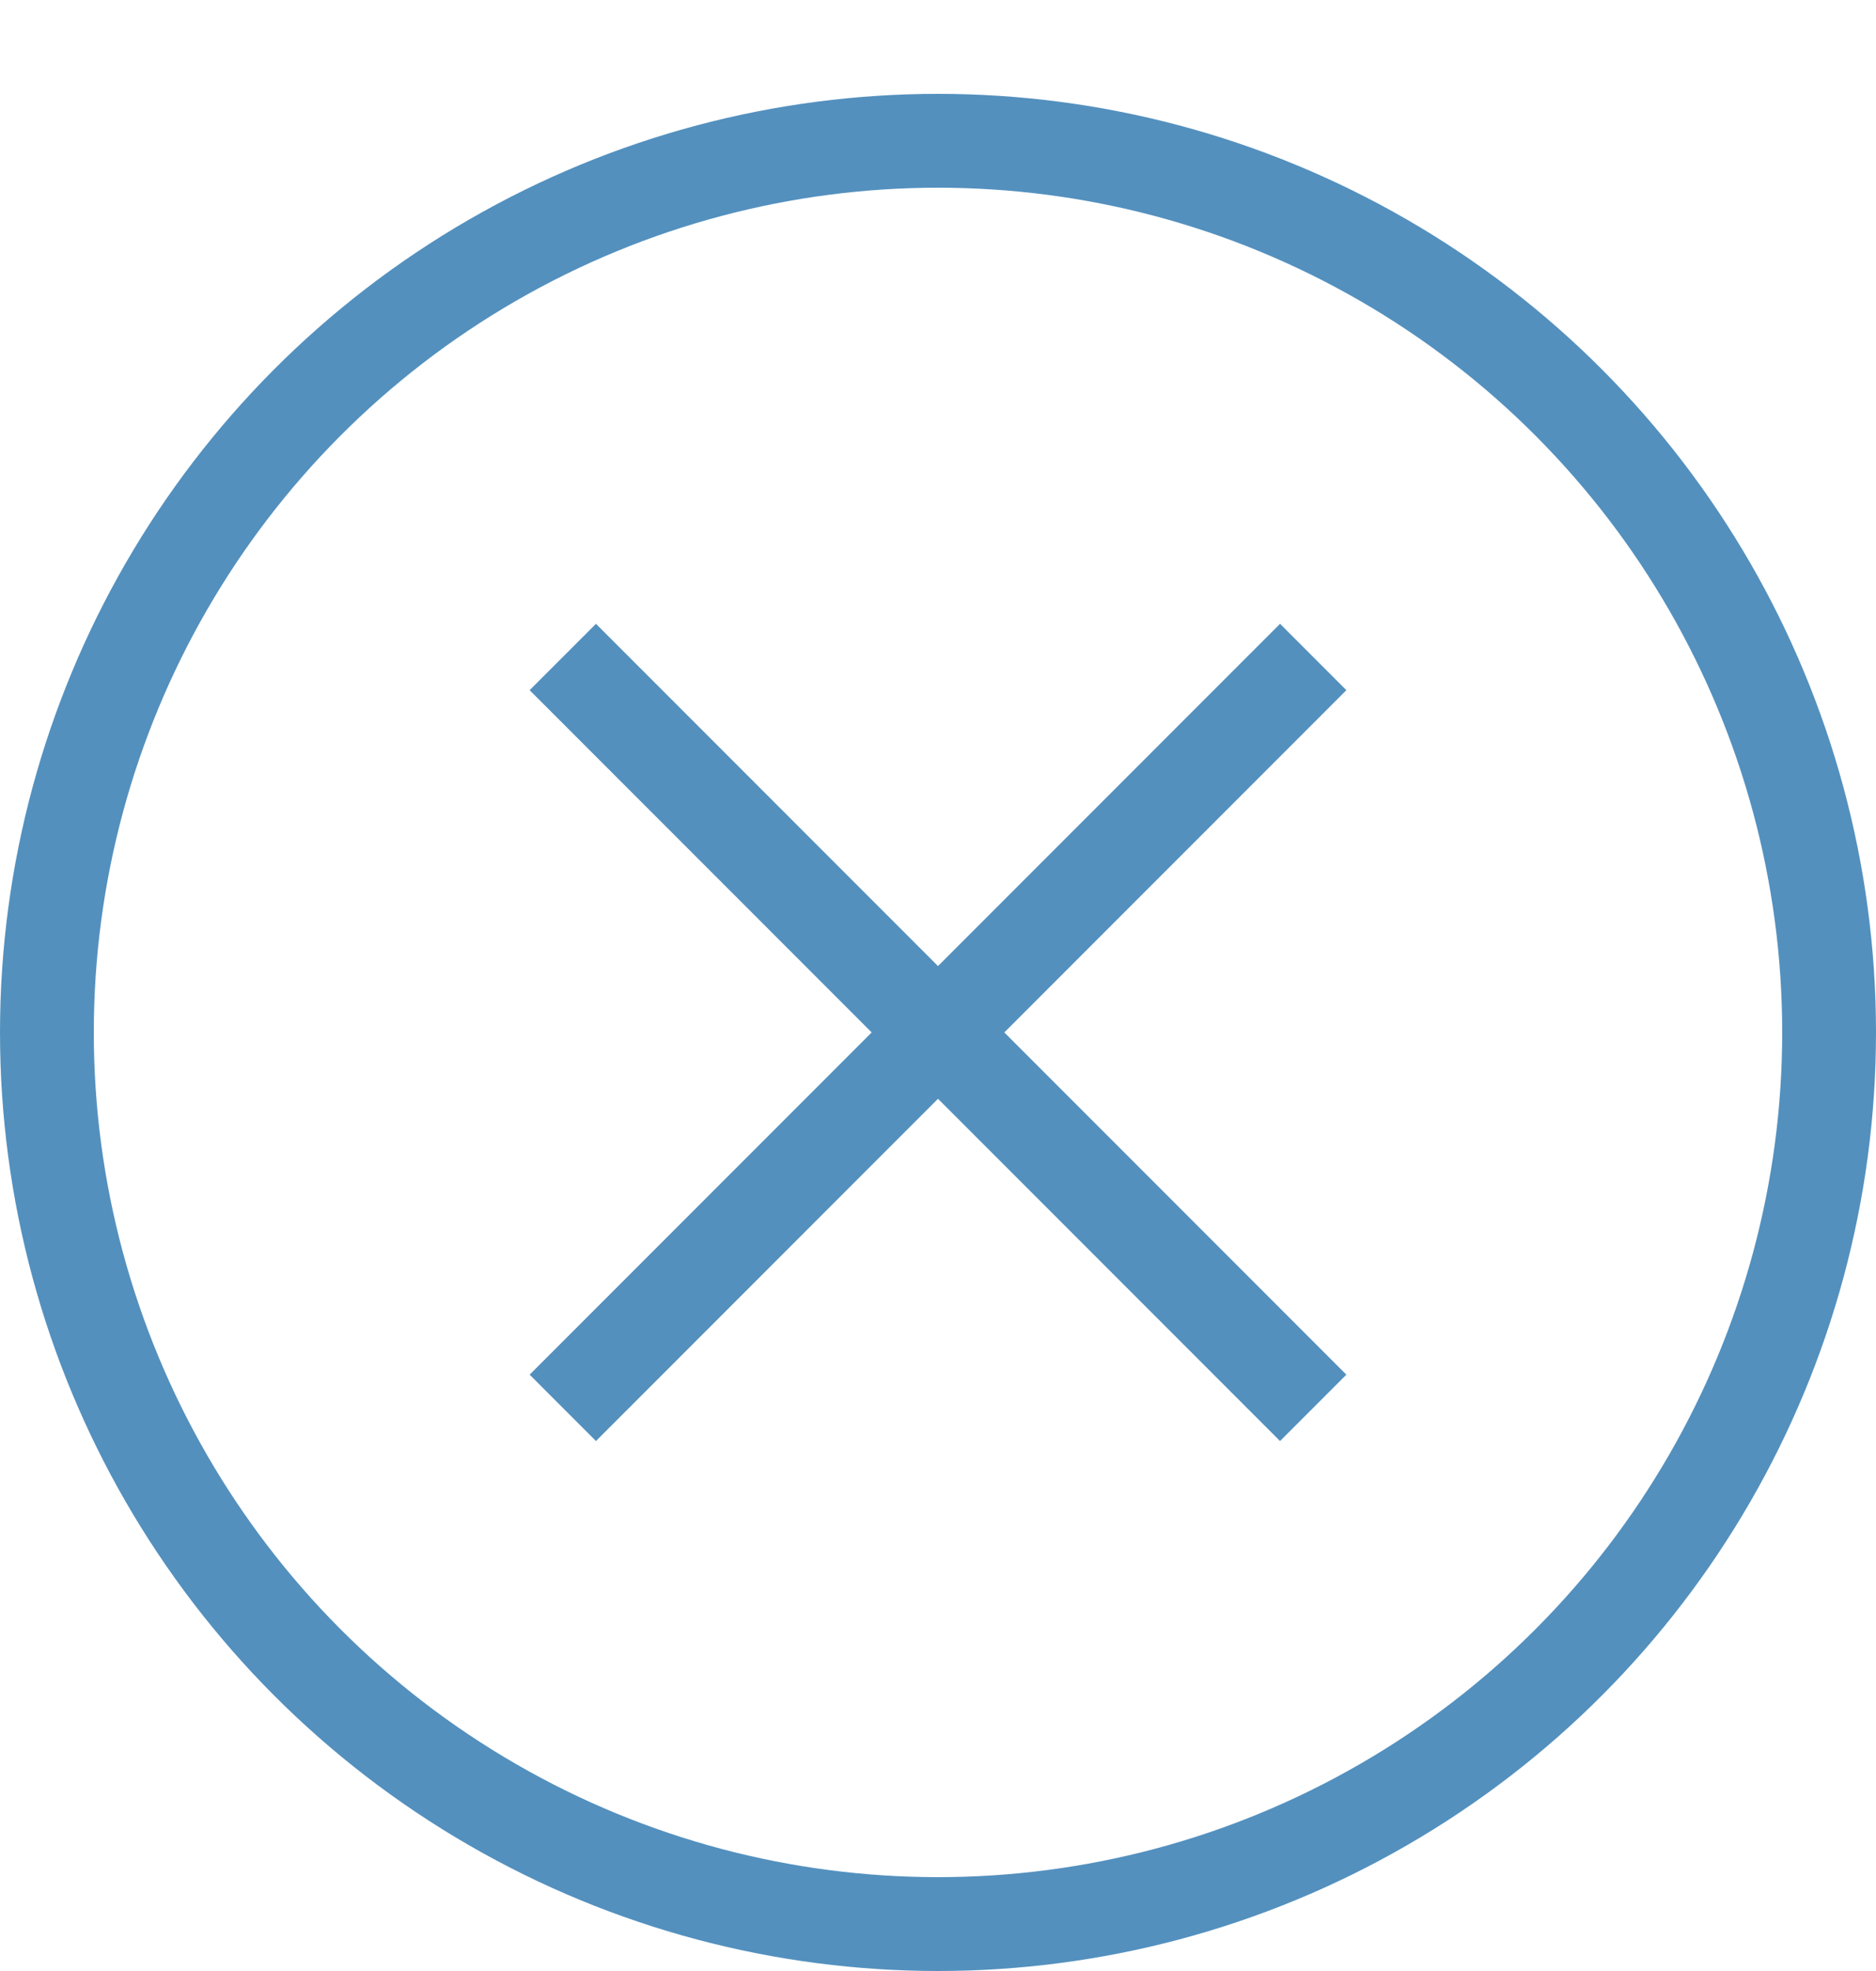 <svg width="20" height="21" viewBox="0 0 20 21" fill="none" xmlns="http://www.w3.org/2000/svg">
<path d="M6 7L10 11M14 15L10 11M10 11L14 7M10 11L6 15" stroke="#5390BE"/>
<circle cx="10" cy="11" r="9.5" stroke="#5390BE"/>
</svg>
